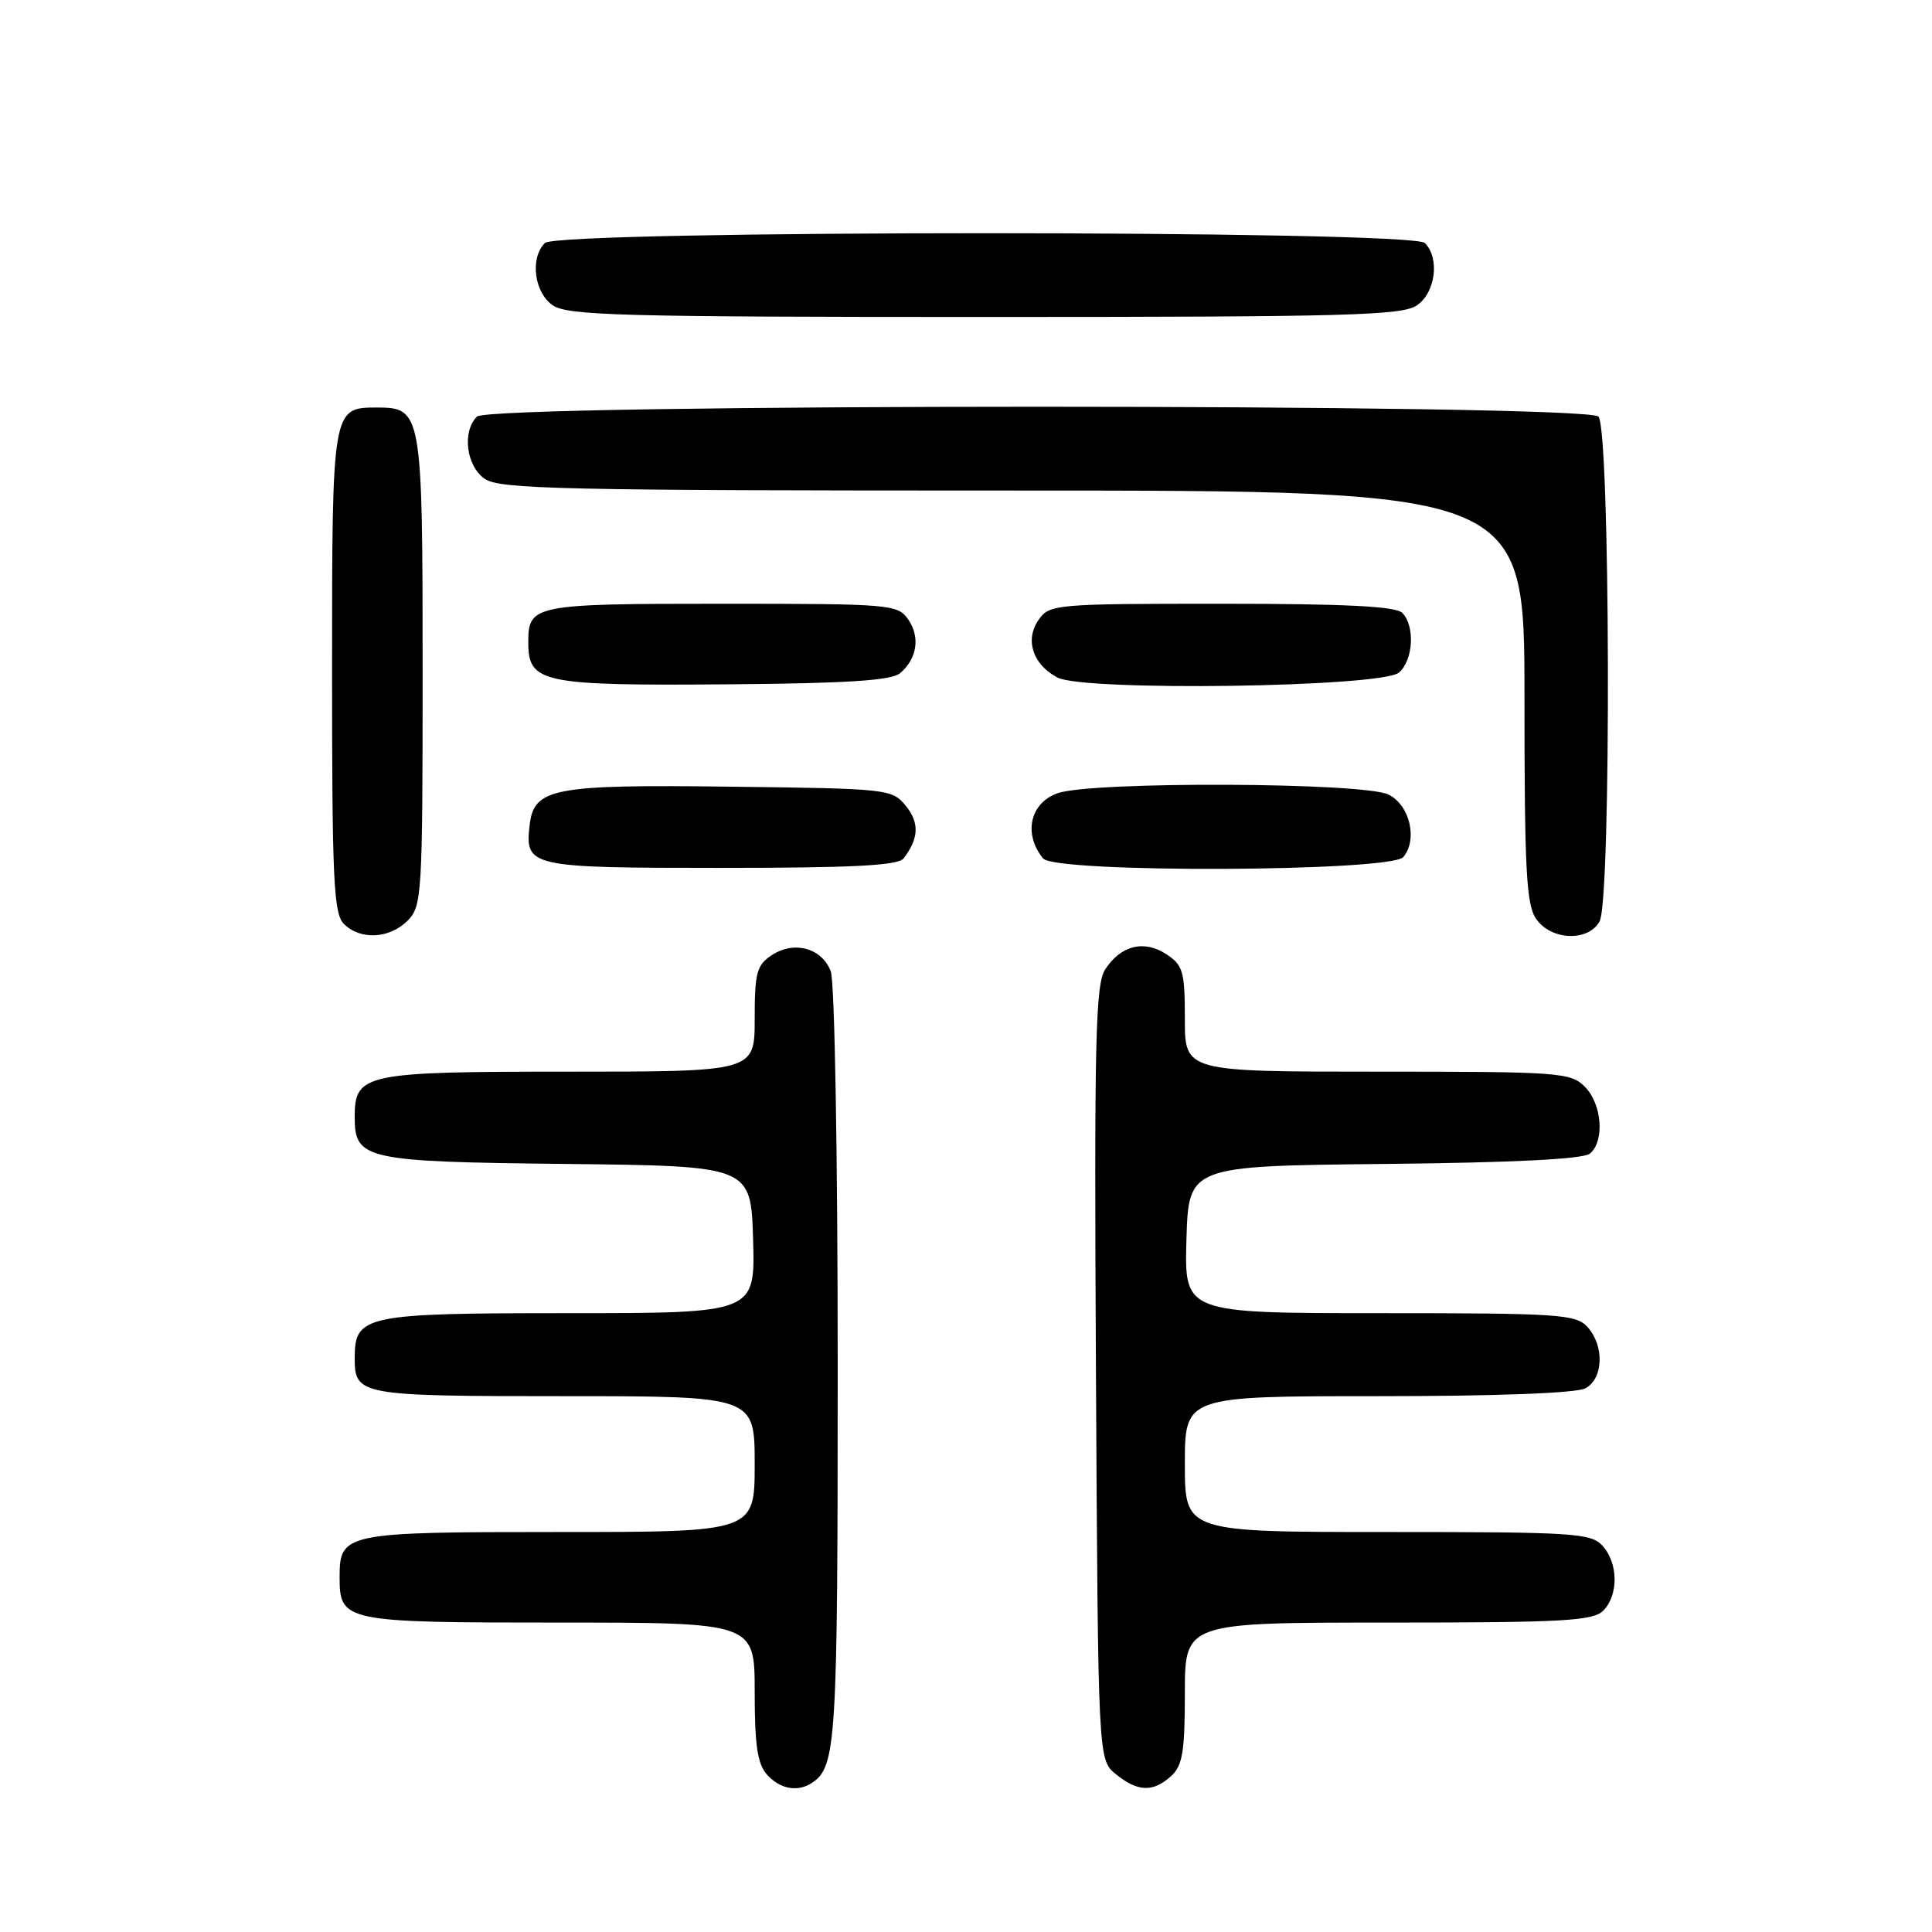 <?xml version="1.0" encoding="UTF-8" standalone="no"?>
<!DOCTYPE svg PUBLIC "-//W3C//DTD SVG 1.1//EN" "http://www.w3.org/Graphics/SVG/1.1/DTD/svg11.dtd" >
<svg xmlns="http://www.w3.org/2000/svg" xmlns:xlink="http://www.w3.org/1999/xlink" version="1.1" viewBox="0 0 256 256">
 <g >
 <path fill="currentColor"
d=" M 107.60 236.23 C 110.81 234.09 111.00 231.00 111.00 181.13 C 111.00 152.99 110.60 130.07 110.08 128.70 C 108.90 125.62 105.24 124.61 102.27 126.56 C 100.27 127.87 100.00 128.87 100.00 135.02 C 100.00 142.00 100.00 142.00 75.33 142.00 C 48.25 142.00 47.00 142.26 47.00 148.00 C 47.00 153.65 48.30 153.94 75.06 154.23 C 99.50 154.50 99.50 154.50 99.79 164.25 C 100.07 174.00 100.07 174.00 75.36 174.00 C 48.28 174.00 47.00 174.27 47.00 179.95 C 47.00 184.89 47.62 185.00 74.70 185.00 C 100.00 185.00 100.00 185.00 100.00 194.00 C 100.00 203.00 100.00 203.00 74.07 203.00 C 45.60 203.00 45.00 203.12 45.00 209.00 C 45.00 214.88 45.60 215.00 74.07 215.00 C 100.00 215.00 100.00 215.00 100.00 224.17 C 100.00 231.30 100.37 233.75 101.65 235.17 C 103.38 237.08 105.72 237.49 107.60 236.23 Z  M 155.17 235.35 C 156.69 233.97 157.00 232.13 157.00 224.35 C 157.00 215.00 157.00 215.00 183.93 215.00 C 207.08 215.00 211.08 214.78 212.43 213.43 C 214.48 211.38 214.44 207.14 212.35 204.83 C 210.82 203.14 208.58 203.00 183.85 203.00 C 157.00 203.00 157.00 203.00 157.00 194.00 C 157.00 185.00 157.00 185.00 182.57 185.00 C 198.28 185.00 208.88 184.60 210.07 183.96 C 212.47 182.68 212.61 178.34 210.35 175.83 C 208.82 174.15 206.61 174.00 182.81 174.00 C 156.93 174.00 156.93 174.00 157.21 164.25 C 157.50 154.50 157.50 154.50 183.42 154.23 C 200.49 154.06 209.79 153.59 210.67 152.86 C 212.65 151.21 212.28 146.28 210.00 144.00 C 208.10 142.10 206.67 142.00 182.50 142.00 C 157.00 142.00 157.00 142.00 157.00 135.02 C 157.00 128.72 156.76 127.89 154.55 126.44 C 151.59 124.50 148.53 125.26 146.45 128.44 C 145.15 130.42 144.98 137.78 145.22 181.95 C 145.50 233.18 145.50 233.18 147.86 235.09 C 150.76 237.44 152.78 237.51 155.17 235.35 Z  M 54.00 122.00 C 55.91 120.09 56.00 118.67 56.00 88.83 C 56.00 54.55 55.90 54.00 49.92 54.00 C 44.01 54.00 44.00 54.09 44.00 89.00 C 44.00 116.63 44.21 121.07 45.57 122.43 C 47.74 124.59 51.60 124.40 54.00 122.00 Z  M 211.96 122.07 C 213.52 119.16 213.37 56.77 211.80 55.20 C 210.06 53.46 64.94 53.46 63.20 55.20 C 61.21 57.19 61.77 61.73 64.22 63.44 C 66.18 64.82 74.50 65.00 134.22 65.00 C 202.00 65.00 202.00 65.00 202.00 92.28 C 202.00 115.35 202.24 119.90 203.56 121.78 C 205.55 124.63 210.50 124.80 211.96 122.07 Z  M 119.72 113.75 C 121.75 111.13 121.85 109.03 120.04 106.80 C 118.22 104.55 117.75 104.49 96.84 104.24 C 73.24 103.94 70.75 104.42 70.18 109.33 C 69.54 114.87 70.13 115.00 95.50 115.00 C 112.92 115.00 119.00 114.69 119.72 113.75 Z  M 185.95 113.56 C 187.88 111.23 186.81 106.70 184.00 105.29 C 180.77 103.66 144.72 103.51 140.15 105.10 C 136.48 106.38 135.56 110.52 138.22 113.75 C 139.82 115.71 184.32 115.53 185.95 113.56 Z  M 119.24 89.22 C 121.52 87.32 121.97 84.40 120.33 82.06 C 118.94 80.08 118.00 80.00 95.64 80.00 C 70.73 80.00 70.00 80.14 70.00 85.08 C 70.00 90.53 71.67 90.88 97.10 90.67 C 112.18 90.55 118.11 90.16 119.24 89.22 Z  M 185.35 89.13 C 187.27 87.53 187.53 82.93 185.80 81.20 C 184.94 80.34 178.21 80.00 161.86 80.00 C 139.83 80.00 139.07 80.07 137.63 82.12 C 135.77 84.77 136.83 88.03 140.10 89.77 C 143.59 91.63 183.02 91.07 185.35 89.13 Z  M 187.78 40.44 C 190.23 38.73 190.79 34.19 188.80 32.20 C 187.07 30.47 73.93 30.47 72.20 32.20 C 70.21 34.19 70.77 38.73 73.22 40.44 C 75.17 41.81 82.29 42.00 130.50 42.00 C 178.71 42.00 185.83 41.81 187.78 40.44 Z "/>
</g>
</svg>